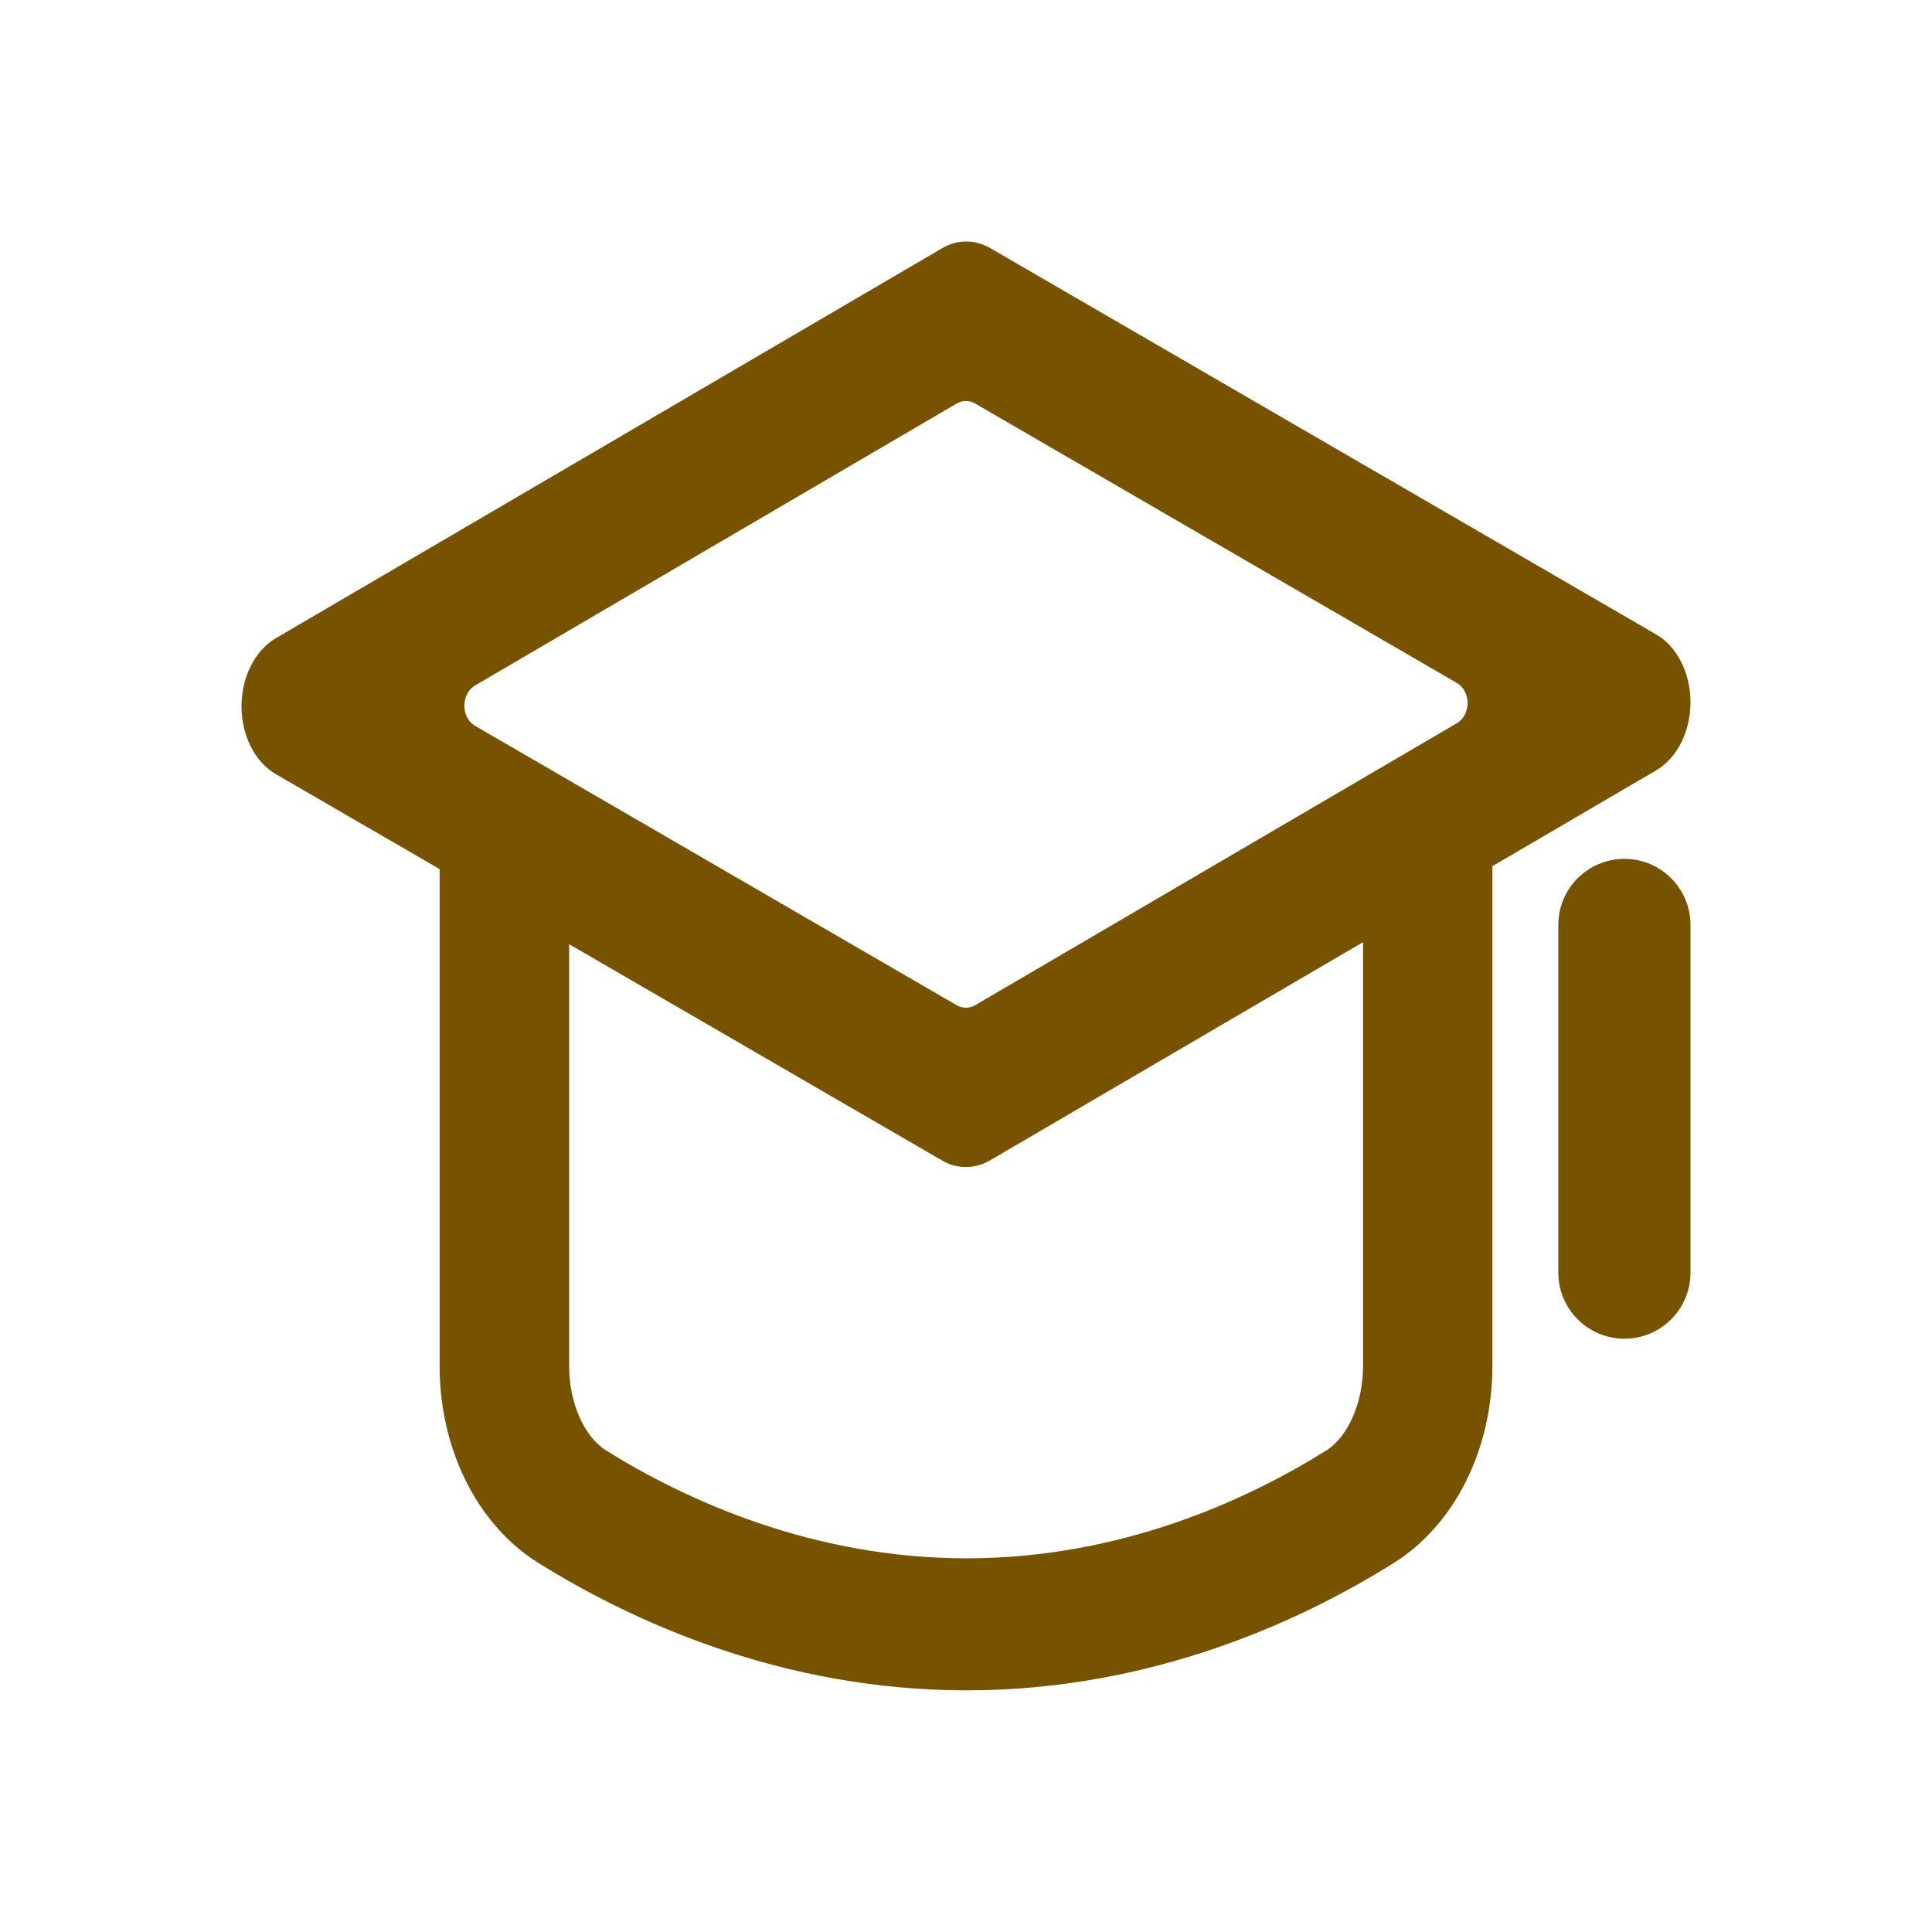 <?xml version="1.0" encoding="UTF-8"?>
<svg width="24px" height="24px" viewBox="0 0 24 24" version="1.1" xmlns="http://www.w3.org/2000/svg" xmlns:xlink="http://www.w3.org/1999/xlink">
    <title>icon_leftbar_study</title>
    <g id="页面-1" stroke="none" stroke-width="1" fill="none" fill-rule="evenodd">
        <g id="HC-2" transform="translate(-31, -842)" fill="#775200" fill-rule="nonzero">
            <g id="编组-2备份-5" transform="translate(15, 826)">
                <g id="icon_leftbar_study" transform="translate(16, 16)">
                    <rect id="矩形" opacity="0" x="0" y="0" width="24" height="24"></rect>
                    <path d="M20.575,7.882 L12.301,3.082 C12.111,2.972 11.891,2.972 11.701,3.085 L3.425,7.929 C3.167,8.081 3,8.41 3,8.774 C3,9.137 3.167,9.466 3.425,9.616 L5.461,10.796 L5.461,16.968 C5.461,18.007 5.932,18.945 6.69,19.417 C7.847,20.137 9.709,20.998 12.006,20.998 C14.302,20.998 16.16,20.139 17.312,19.417 C18.07,18.943 18.539,18.005 18.539,16.968 L18.539,10.76 L20.575,9.569 C20.833,9.416 21,9.088 21,8.724 C21,8.361 20.833,8.032 20.575,7.882 Z M5.902,8.515 L11.884,5.013 C11.957,4.971 12.041,4.971 12.114,5.013 L18.096,8.483 C18.276,8.588 18.276,8.879 18.096,8.985 L12.114,12.487 C12.041,12.529 11.957,12.529 11.884,12.487 L5.902,9.017 C5.724,8.912 5.724,8.621 5.902,8.515 L5.902,8.515 Z M16.932,16.97 C16.932,17.425 16.747,17.847 16.475,18.019 C15.499,18.629 13.929,19.358 12.008,19.358 C10.085,19.358 8.51,18.629 7.53,18.019 C7.255,17.847 7.07,17.425 7.07,16.97 L7.07,11.729 L11.701,14.415 C11.797,14.472 11.898,14.497 12.001,14.497 C12.104,14.497 12.205,14.469 12.301,14.413 L16.932,11.704 L16.932,16.97 Z M20.179,16.63 C19.726,16.63 19.358,16.262 19.358,15.809 L19.358,11.49 C19.358,11.037 19.726,10.669 20.179,10.669 C20.632,10.669 21,11.037 21,11.49 L21,15.809 C21,16.262 20.632,16.63 20.179,16.63 Z" id="形状"></path>
                </g>
            </g>
        </g>
    </g>
</svg>